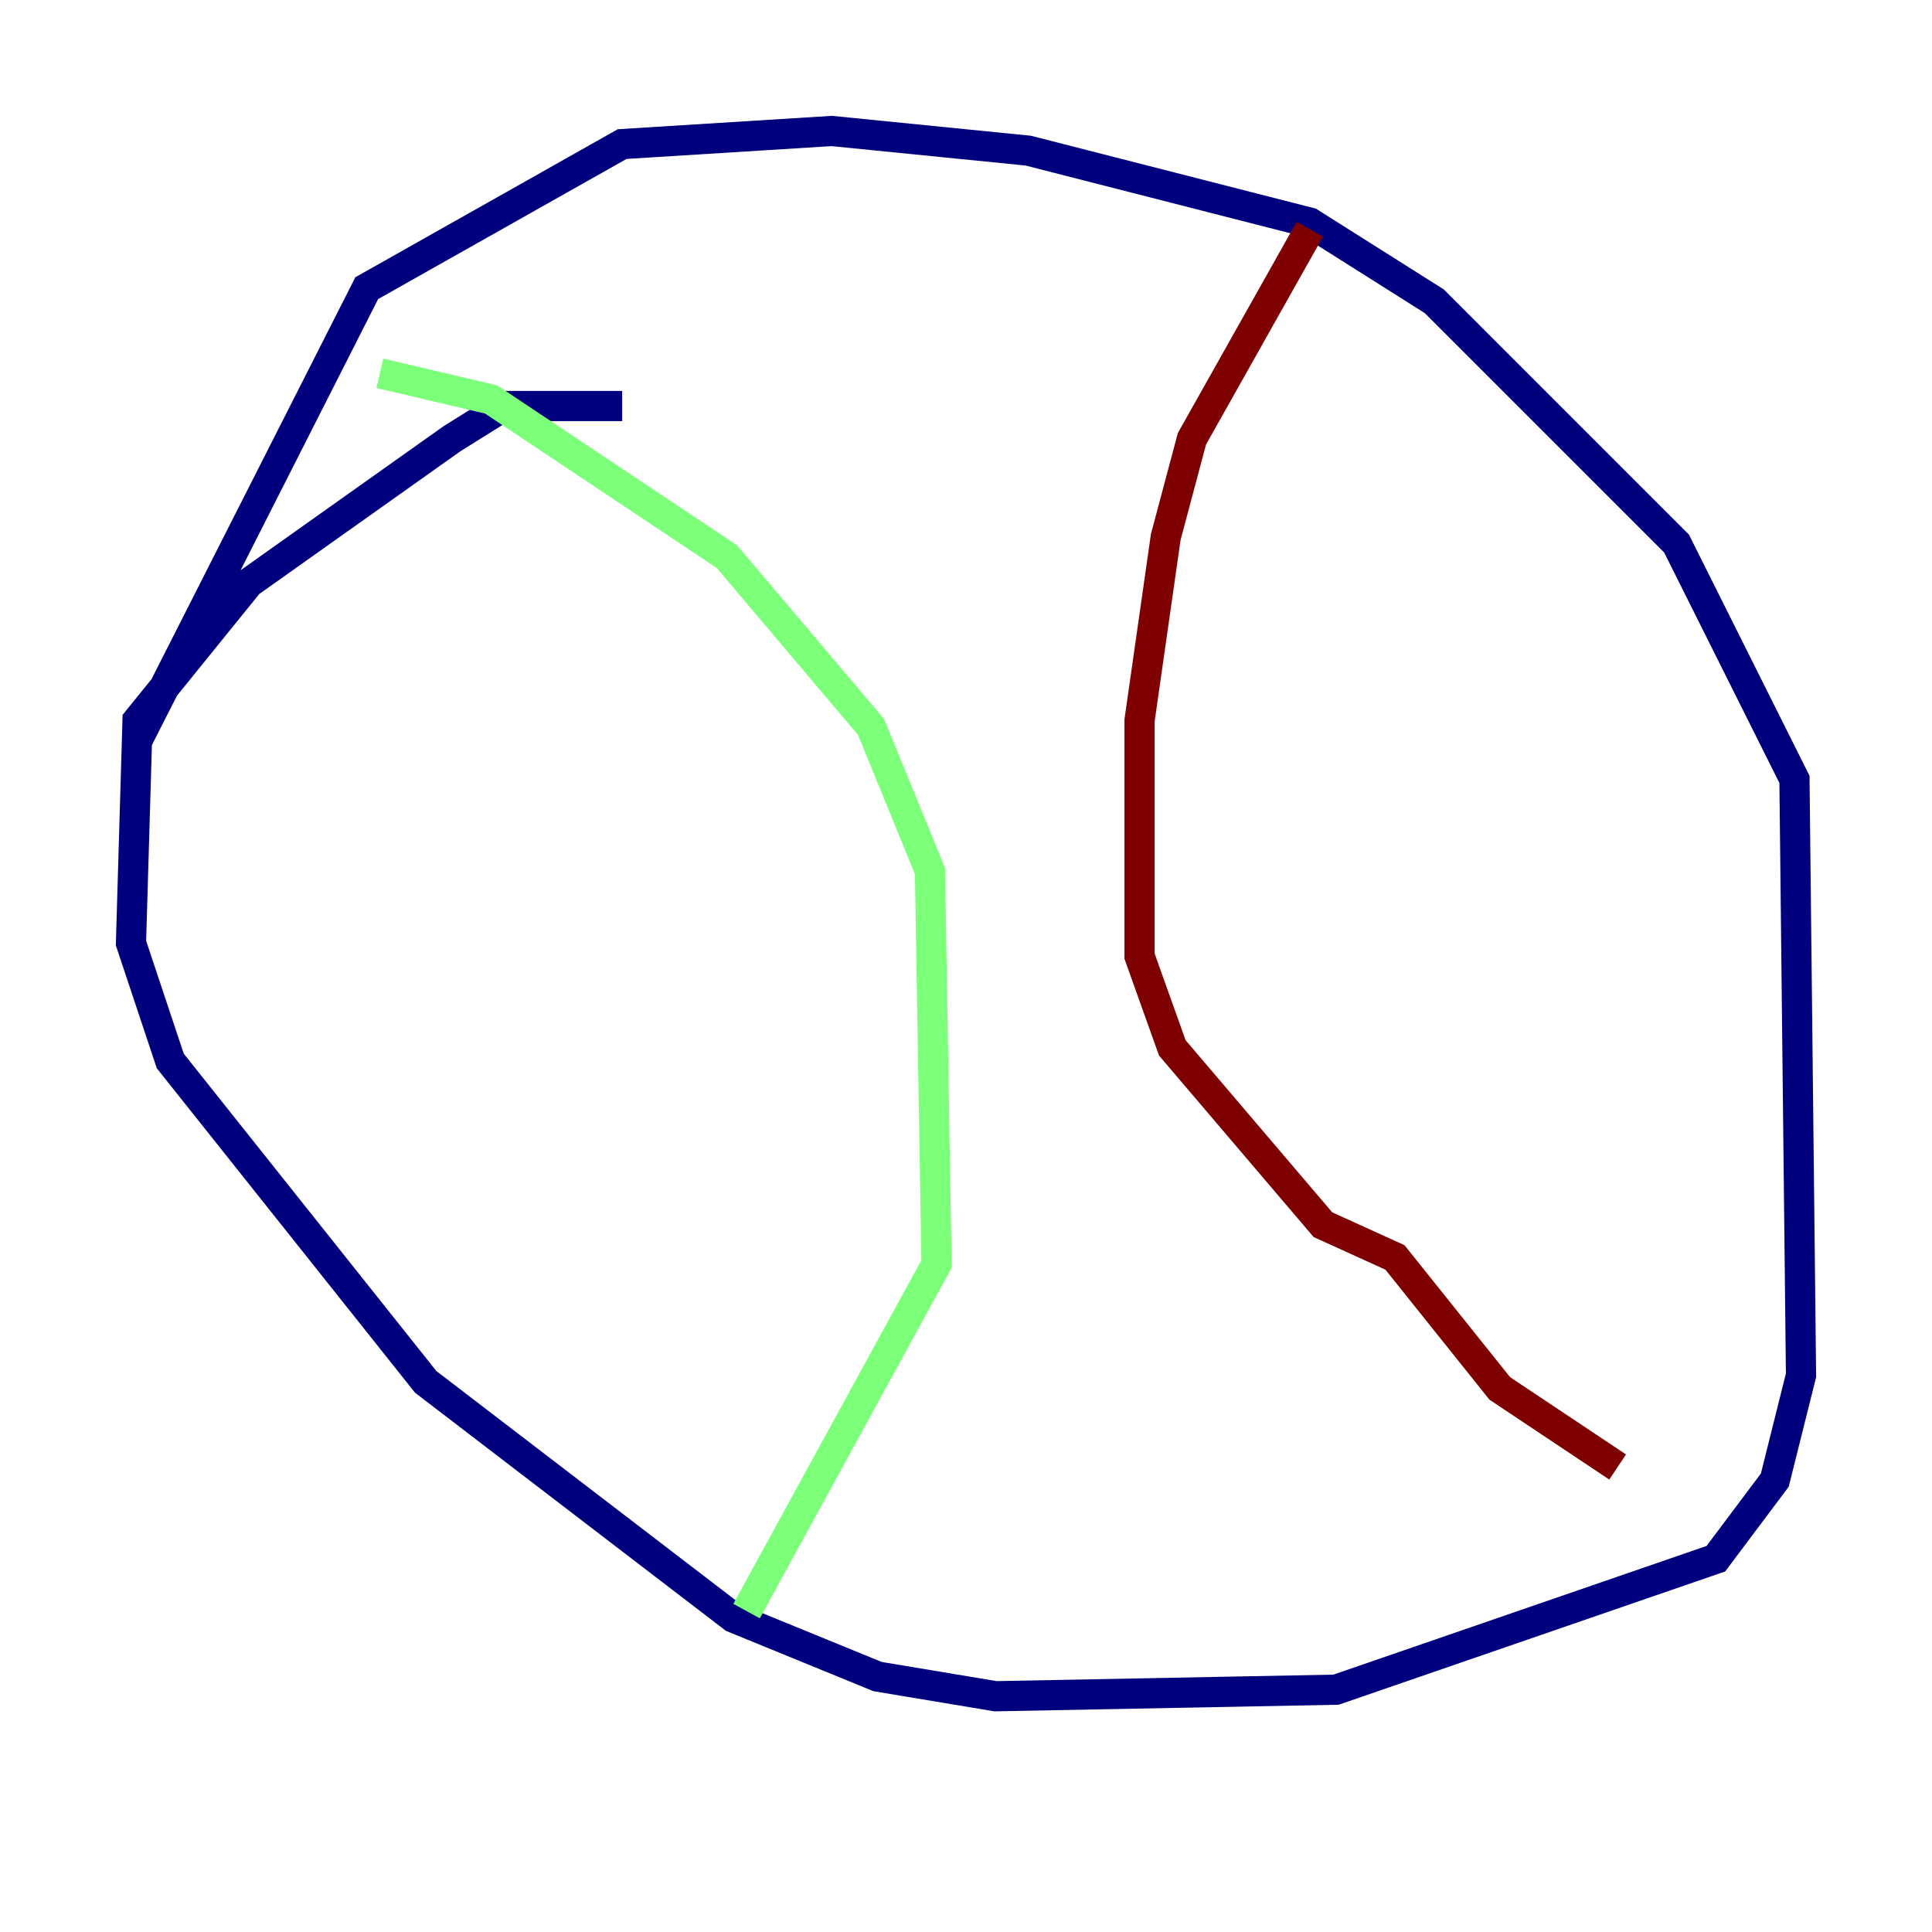 <?xml version="1.0" encoding="utf-8" ?>
<svg baseProfile="tiny" height="128" version="1.2" viewBox="0,0,128,128" width="128" xmlns="http://www.w3.org/2000/svg" xmlns:ev="http://www.w3.org/2001/xml-events" xmlns:xlink="http://www.w3.org/1999/xlink"><defs /><polyline fill="none" points="41.22,26.902 33.41,26.902 29.939,29.071 16.488,38.617 9.112,47.729 8.678,62.481 11.281,70.291 28.203,91.552 48.597,107.173 58.142,111.078 65.953,112.38 88.515,111.946 113.681,103.268 117.586,98.061 119.322,91.119 118.888,51.634 111.078,36.014 95.024,19.959 86.78,14.752 68.122,9.98 55.105,8.678 41.22,9.546 24.298,19.091 9.112,49.031" stroke="#00007f" stroke-width="2" /><polyline fill="none" points="25.166,24.732 32.542,26.468 48.163,36.881 57.709,48.163 61.614,57.709 62.047,83.742 49.464,106.739" stroke="#7cff79" stroke-width="2" /><polyline fill="none" points="86.78,15.186 78.969,29.071 77.234,35.58 75.498,47.729 75.498,63.349 77.668,69.424 87.647,81.139 92.42,83.308 99.363,91.986 107.173,97.193" stroke="#7f0000" stroke-width="2" /></svg>